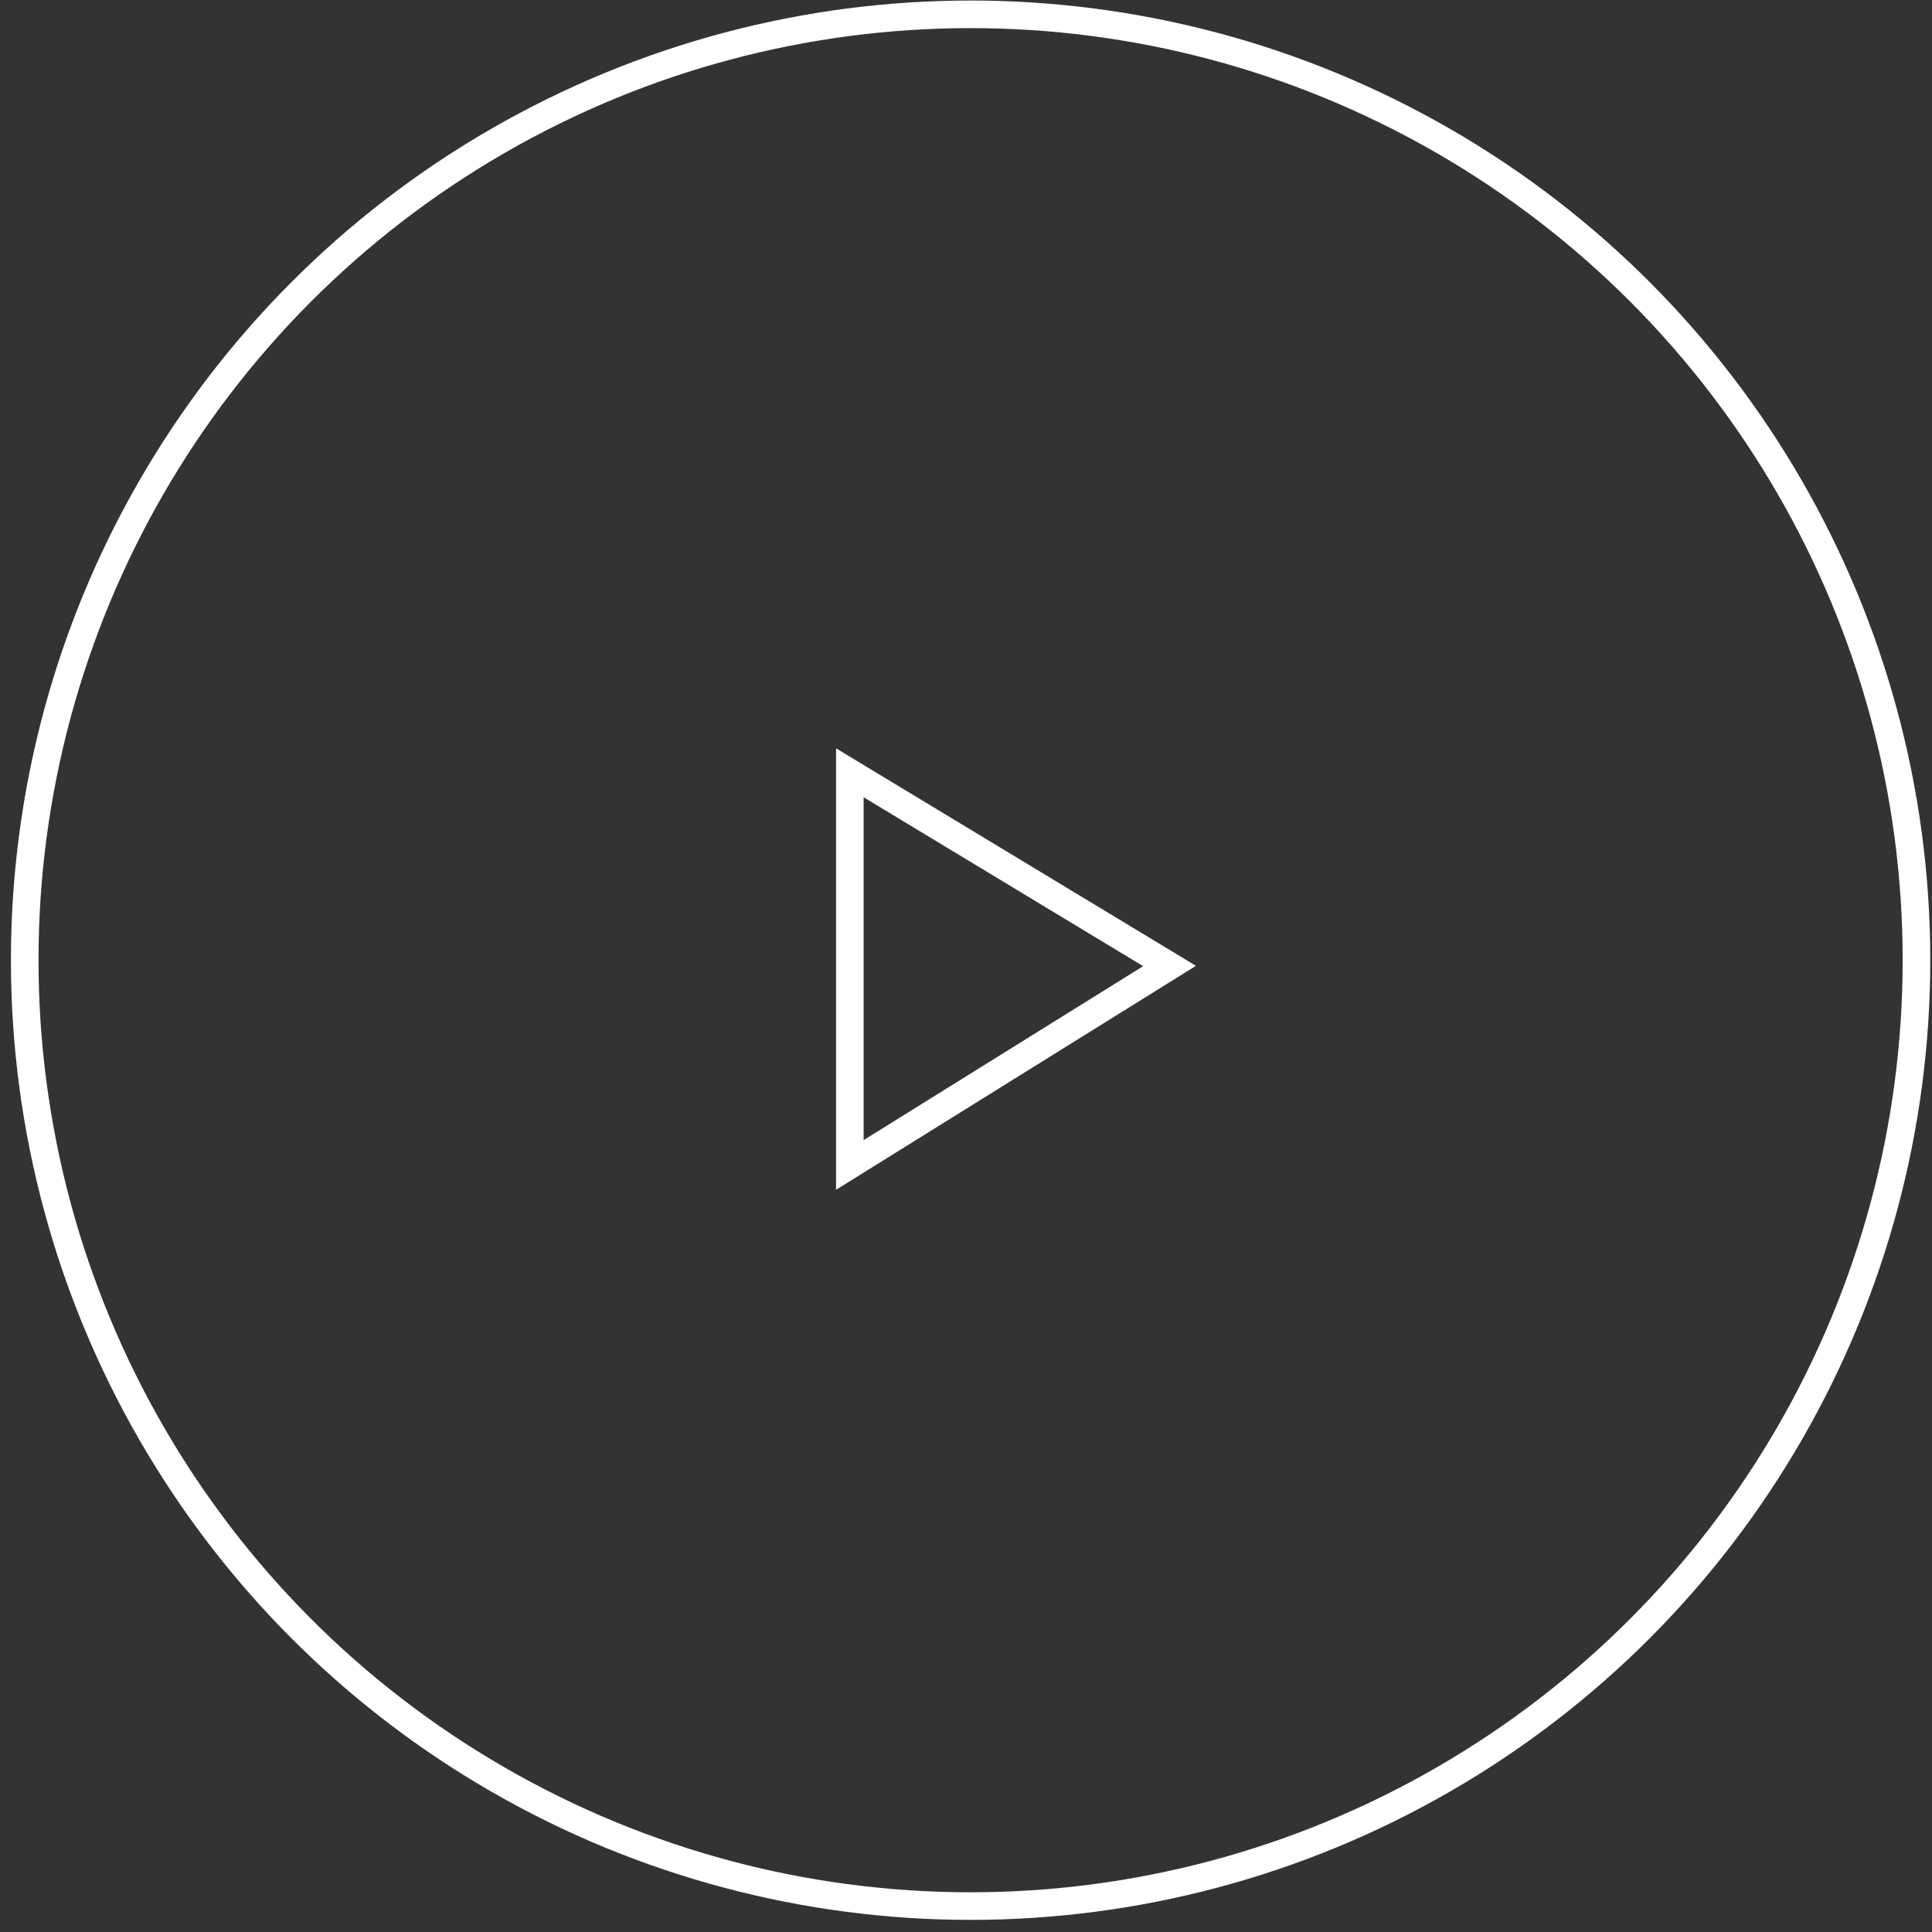 <?xml version="1.0" encoding="utf-8"?>
<!-- Generator: Adobe Illustrator 16.0.0, SVG Export Plug-In . SVG Version: 6.00 Build 0)  -->
<!DOCTYPE svg PUBLIC "-//W3C//DTD SVG 1.1//EN" "http://www.w3.org/Graphics/SVG/1.1/DTD/svg11.dtd">
<svg version="1.1" id="Layer_1" xmlns="http://www.w3.org/2000/svg" xmlns:xlink="http://www.w3.org/1999/xlink" x="0px" y="0px"
	 width="140px" height="140px" viewBox="0 0 140 140" enable-background="new 0 0 140 140" xml:space="preserve">
<rect x="0" y="0" width="140" height="140" fill="#333333" stroke="none"/>
<g id="Layer_2">
	<circle fill="none" stroke="#FFFFFF" stroke-width="2" stroke-miterlimit="10" cx="70.333" cy="69.58" r="68.542"/>
	<polygon fill="none" stroke="#FFFFFF" stroke-width="2" stroke-miterlimit="10" points="61.583,56 61.583,84.417 84.75,70 	"/>
</g>
</svg>
